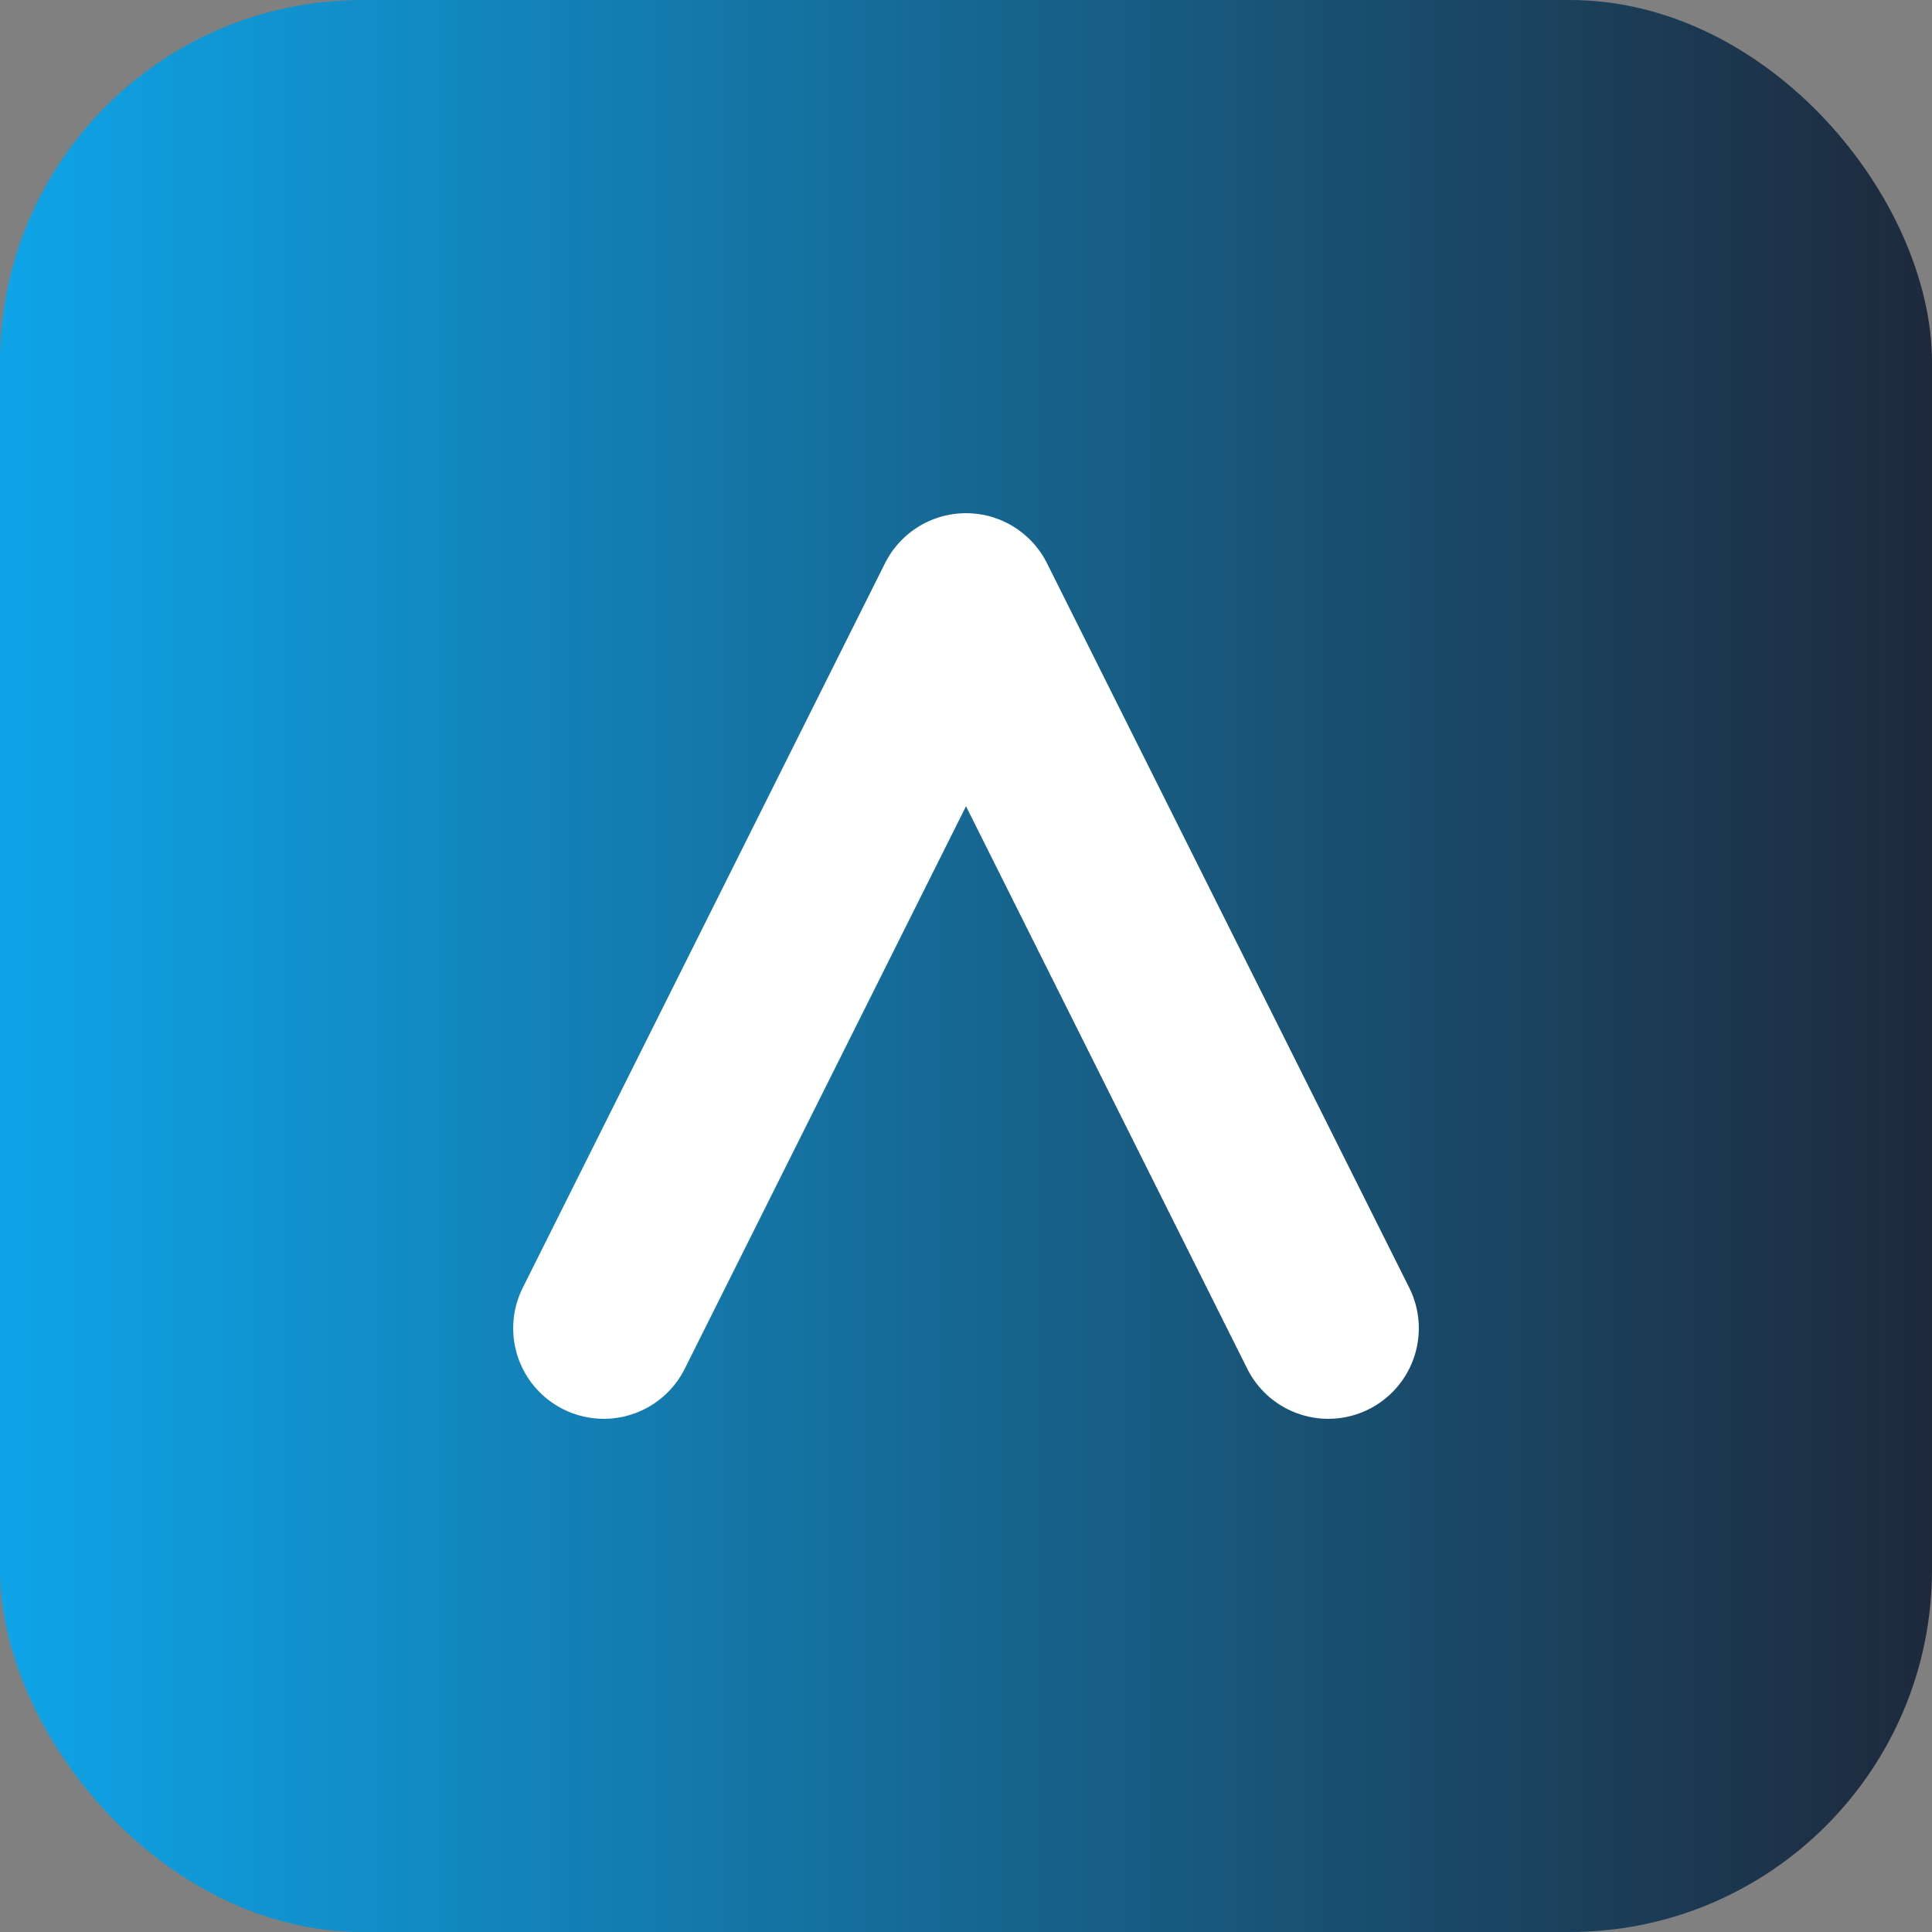 <svg xmlns="http://www.w3.org/2000/svg" viewBox="0 0 64 64"><rect x="0" y="0" width="64" height="64" fill="#808080" stroke="none"/><defs><linearGradient id="g" x1="0" x2="1"><stop offset="0" stop-color="#0ea5e9"/><stop offset="1" stop-color="#1e293b"/></linearGradient></defs><rect width="64" height="64" rx="12" fill="url(#g)"/><path d="M20 44L32 20l12 24" stroke="#fff" stroke-width="6" fill="none" stroke-linecap="round" stroke-linejoin="round"/></svg>